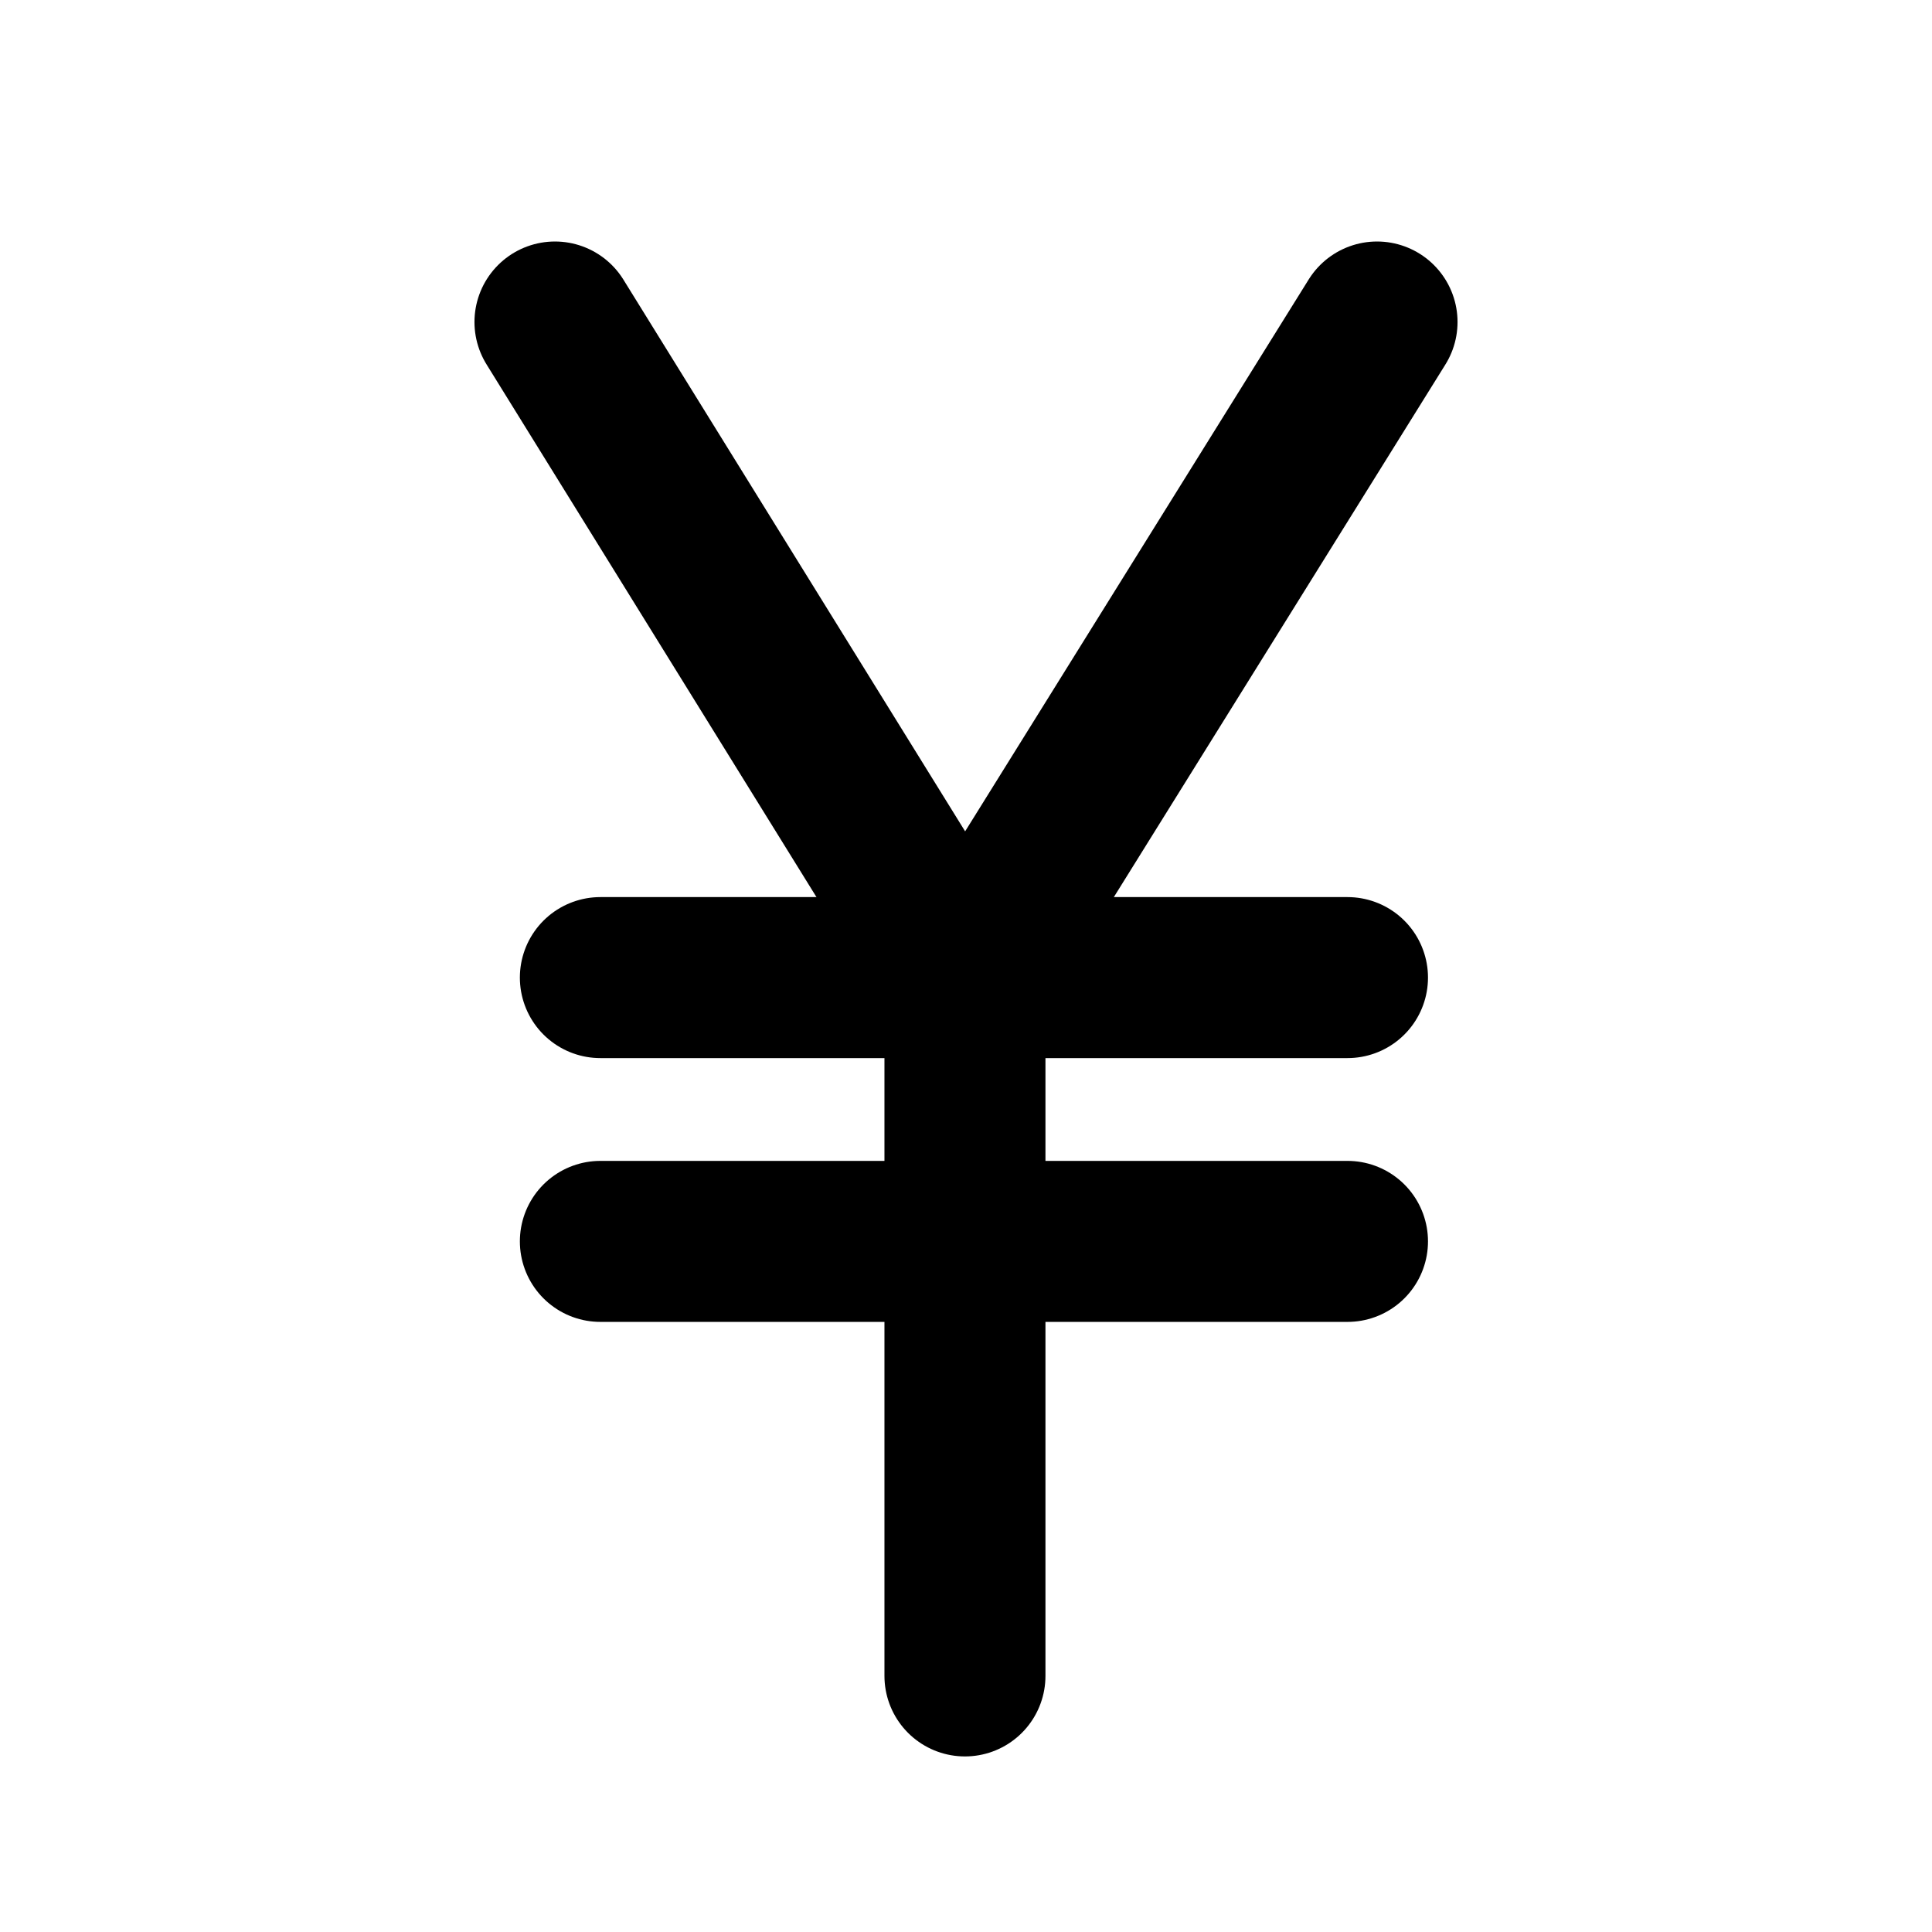 <svg
	width="24"
	height="24"
	viewBox="0 0 24 24"
	fill="none"
	xmlns="http://www.w3.org/2000/svg"
>
	<g class="oi-yen">
		<path
			class="oi-line"
			d="M7.458 15.421H16.739"
			stroke="black"
			stroke-width="2"
			stroke-linecap="round"
		/>
		<path
			class="oi-line"
			d="M7.458 12.144H16.739"
			stroke="black"
			stroke-width="2"
			stroke-linecap="round"
		/>
		<path
			class="oi-vector"
			d="M6.894 4L11.987 12.223M11.987 12.223L17.106 4M11.987 12.223V20.819"
			stroke="black"
			stroke-width="2"
			stroke-linecap="round"
		/>
	</g>
</svg>